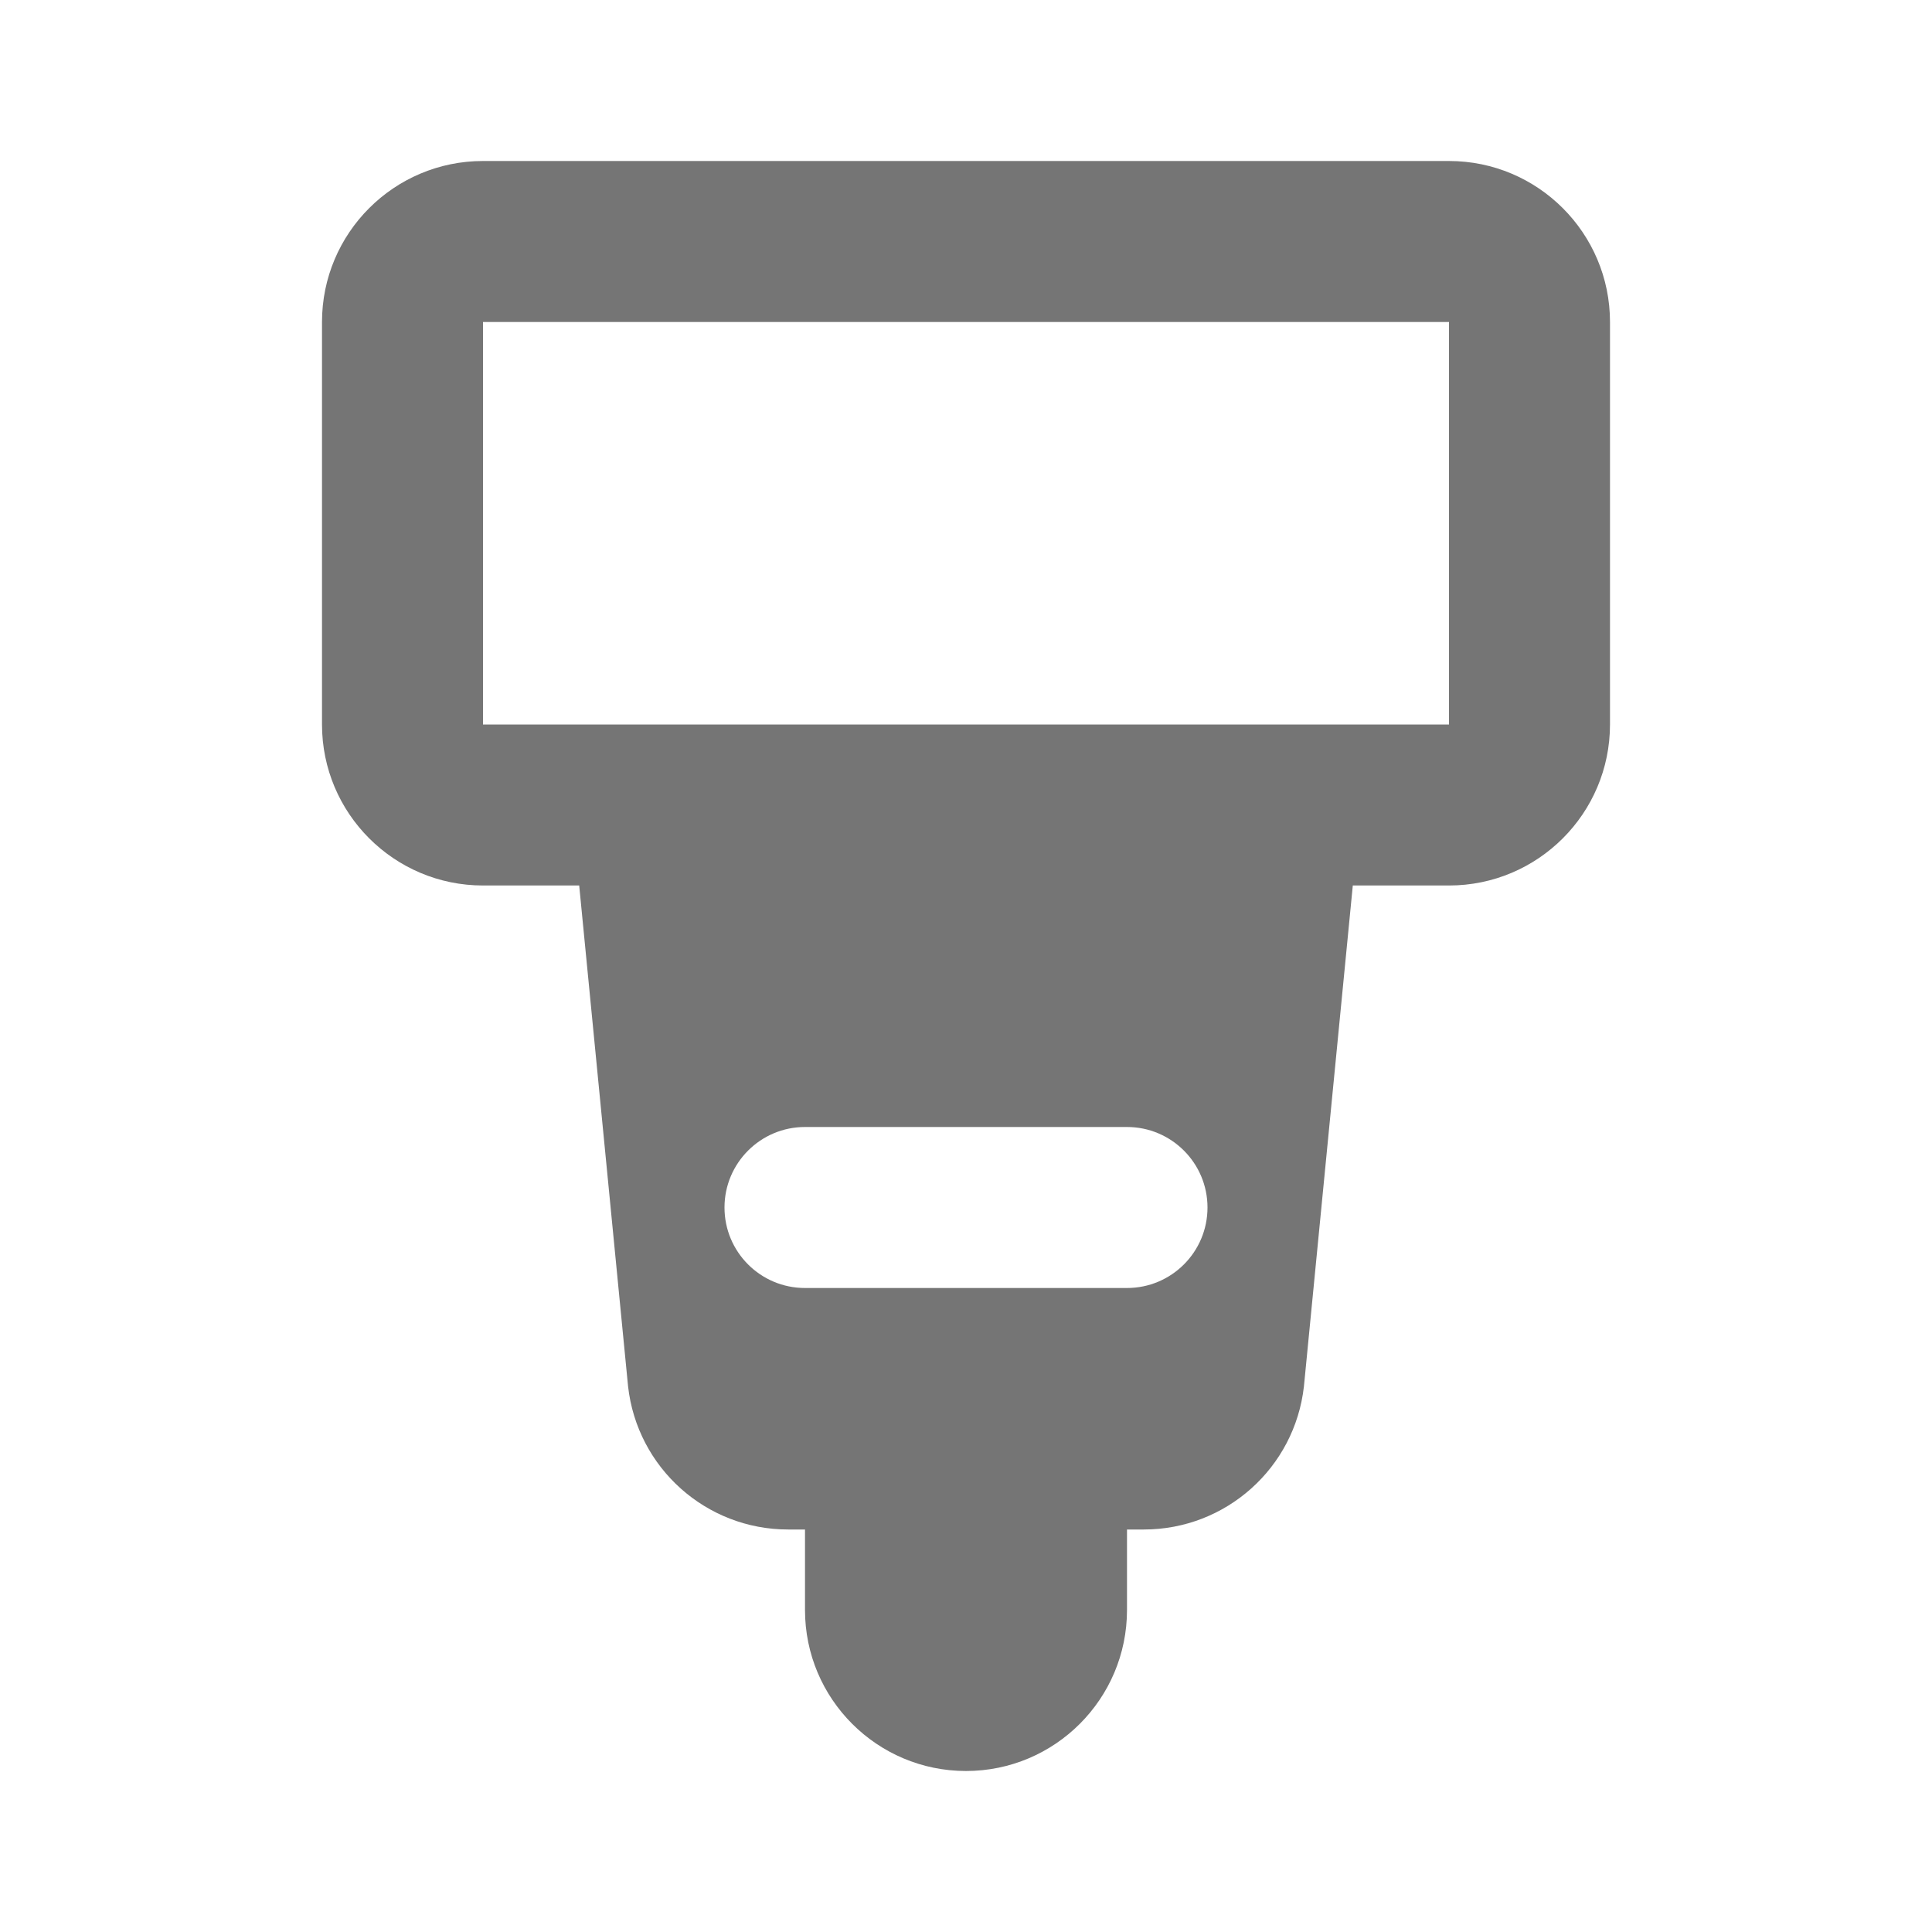 <?xml version="1.0" encoding="utf-8"?>
<!-- Generator: Adobe Illustrator 17.1.0, SVG Export Plug-In . SVG Version: 6.00 Build 0)  -->
<!DOCTYPE svg PUBLIC "-//W3C//DTD SVG 1.1//EN" "http://www.w3.org/Graphics/SVG/1.1/DTD/svg11.dtd">
<svg version="1.1" xmlns="http://www.w3.org/2000/svg" xmlns:xlink="http://www.w3.org/1999/xlink" x="0px" y="0px" width="24px"
	 height="24px" viewBox="0 0 24 24" enable-background="new 0 0 24 24" xml:space="preserve">
<g id="Frame_-_24px">
	<rect fill="none" width="24" height="24"/>
</g>
<g id="Filled_Icons">
	<path fill="#757575" d="M18,2H6c-1.104,0-2,0.895-2,2v5c0,1.104,0.896,2,2,2h1.195l0.607,6.221C7.915,18.235,8.771,19,9.79,19H10v1
		c0,1.104,0.896,2,2,2s2-0.896,2-2v-1h0.21c1.019,0,1.875-0.766,1.988-1.779L16.805,11H18c1.104,0,2-0.896,2-2v-5
		C20,2.896,19.104,2,18,2z M14,16h-4c-0.552,0-1-0.447-1-1c0-0.552,0.448-1,1-1h4c0.552,0,1,0.448,1,1C15,15.553,14.552,16,14,16z
		 M18,9H6v-5h12V9z"/>
</g>
</svg>

